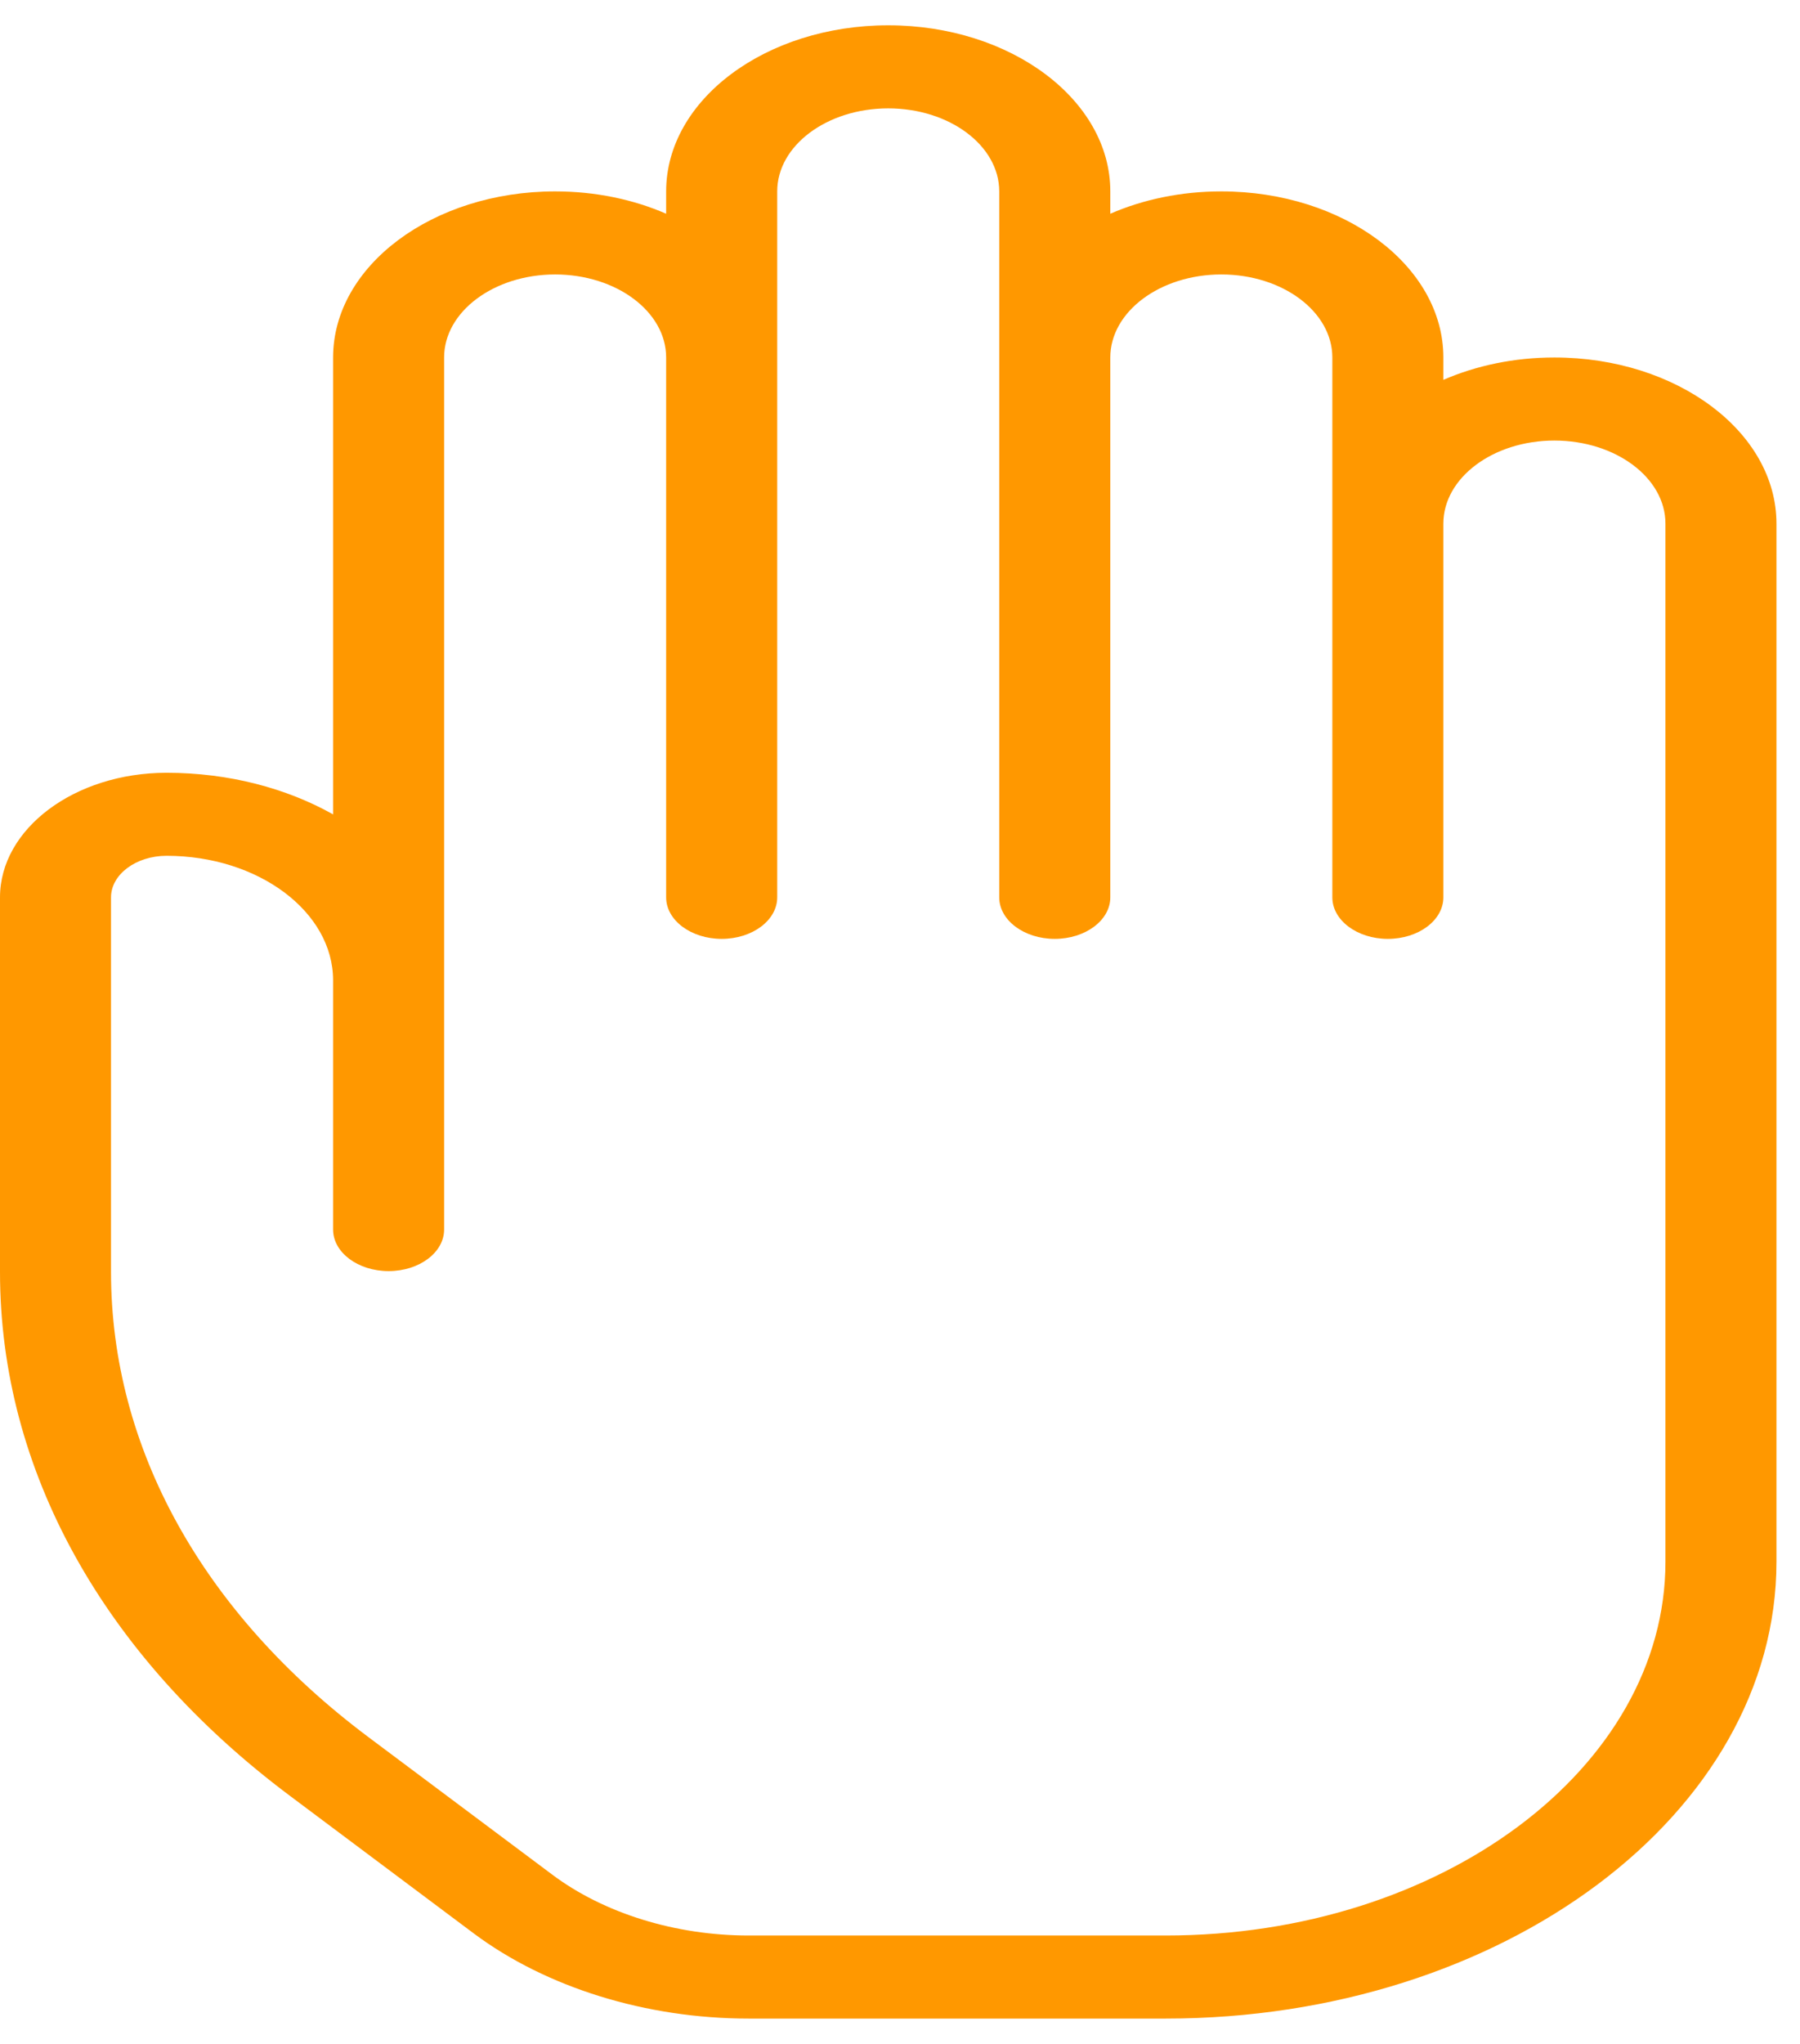 <svg width="37" height="42" viewBox="0 0 37 42" fill="none" xmlns="http://www.w3.org/2000/svg">
<path fill-rule="evenodd" clip-rule="evenodd" d="M31.951 7.346C31.121 7.346 30.34 7.514 29.669 7.806V7.346C29.669 5.464 27.622 3.933 25.105 3.933C24.274 3.933 23.494 4.1 22.823 4.392V3.933C22.823 2.051 20.775 0.52 18.258 0.52C15.741 0.52 13.693 2.051 13.693 3.933V4.392C13.023 4.1 12.242 3.933 11.411 3.933C8.894 3.933 6.847 5.464 6.847 7.346V16.735C5.893 16.199 4.708 15.88 3.423 15.88C1.536 15.88 0 17.029 0 18.44V26.139C0 30.206 2.118 34.03 5.964 36.906L9.738 39.73C11.226 40.842 13.283 41.48 15.387 41.48H23.964C30.883 41.48 36.516 37.27 36.516 32.093V10.76C36.516 8.877 34.469 7.346 31.951 7.346ZM34.234 32.093C34.234 36.327 29.626 39.773 23.964 39.773H15.387C13.885 39.773 12.413 39.317 11.352 38.522L7.577 35.699C4.163 33.144 2.282 29.75 2.282 26.139V18.44C2.282 17.969 2.796 17.586 3.424 17.586C5.311 17.586 6.847 18.735 6.847 20.146V25.266C6.847 25.737 7.358 26.12 7.988 26.12C8.618 26.12 9.129 25.737 9.129 25.266V7.346C9.129 6.406 10.152 5.64 11.411 5.64C12.671 5.64 13.693 6.406 13.693 7.346V18.44C13.693 18.911 14.205 19.293 14.835 19.293C15.465 19.293 15.976 18.911 15.976 18.44V3.933C15.976 2.993 16.998 2.227 18.258 2.227C19.518 2.227 20.54 2.993 20.54 3.933V18.44C20.54 18.911 21.052 19.293 21.681 19.293C22.311 19.293 22.823 18.911 22.823 18.44V7.346C22.823 6.406 23.845 5.64 25.105 5.64C26.365 5.64 27.387 6.406 27.387 7.346V18.44C27.387 18.911 27.898 19.293 28.528 19.293C29.158 19.293 29.669 18.911 29.669 18.44V10.76C29.669 9.819 30.692 9.053 31.951 9.053C33.211 9.053 34.234 9.819 34.234 10.76V32.093Z" fill="#FF9800"/>
</svg>

